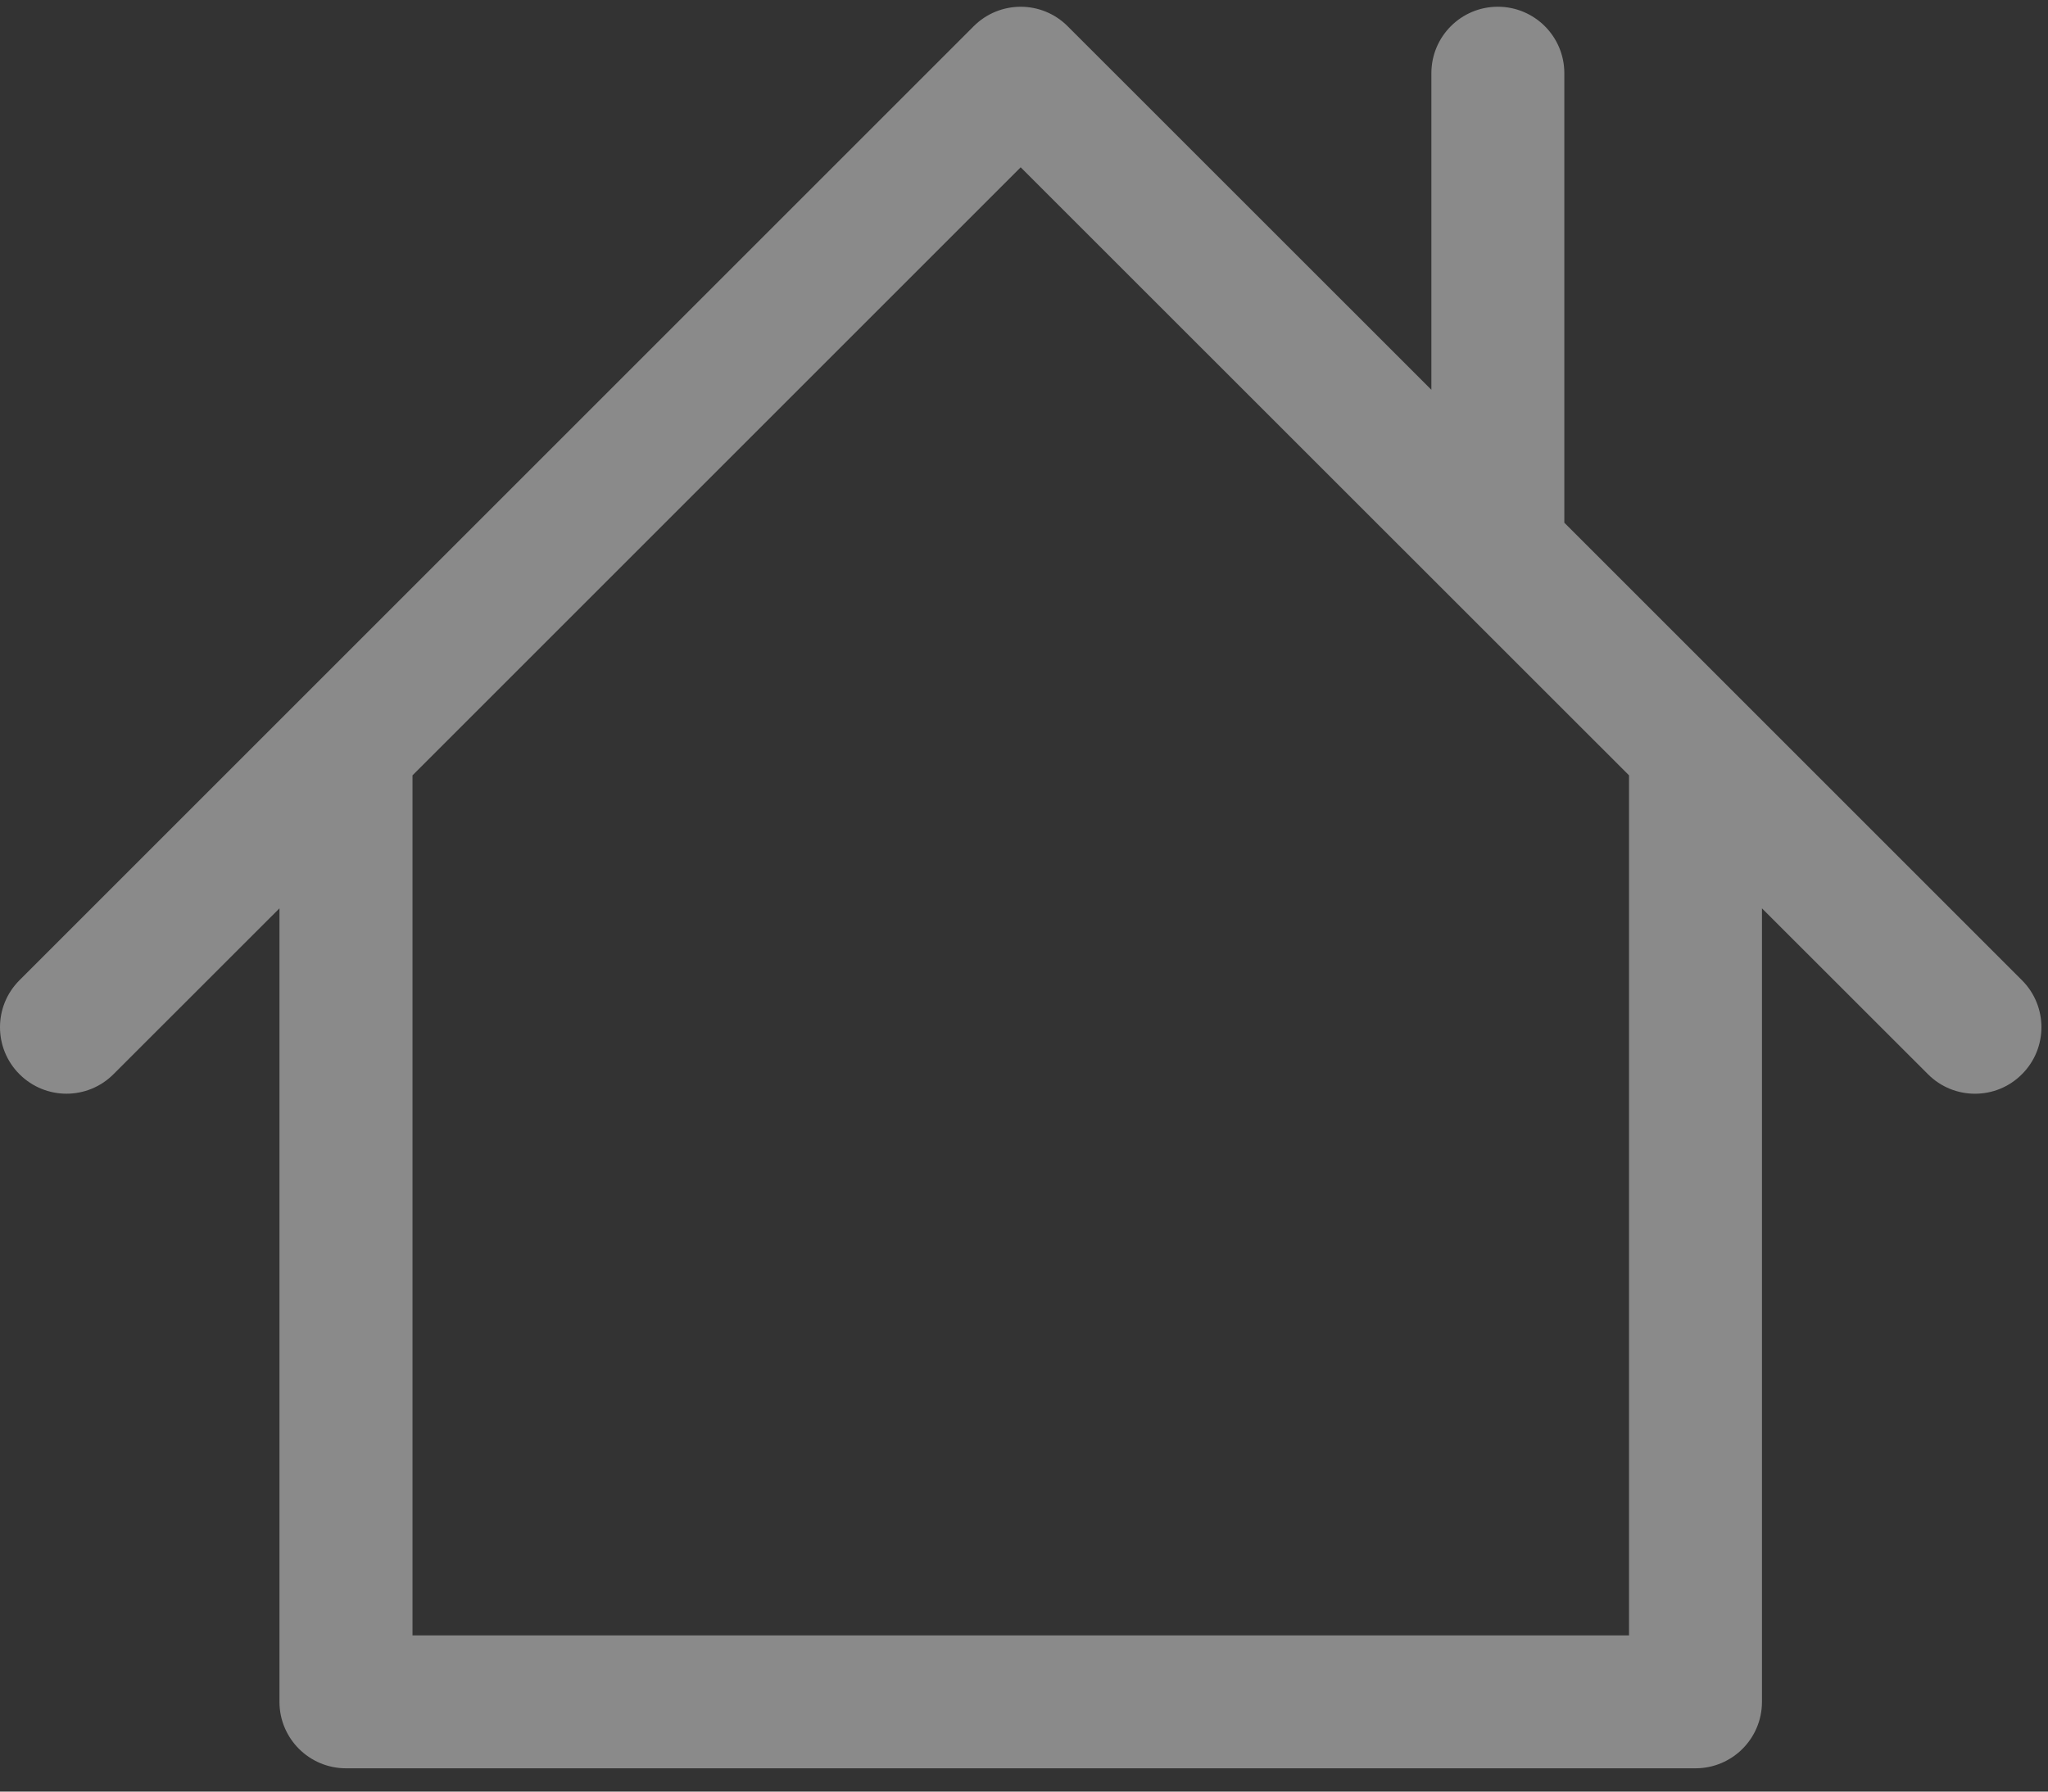 <?xml version="1.0" encoding="UTF-8"?>
<svg width="24px" height="21px" viewBox="0 0 24 21" version="1.1" xmlns="http://www.w3.org/2000/svg" xmlns:xlink="http://www.w3.org/1999/xlink">
    <rect x="0" y="0" width="24" height="21" fill="#333333" stroke="none"/>
    <!-- Generator: Sketch 61.2 (89653) - https://sketch.com -->
    <title>home-icon</title>
    <desc>Created with Sketch.</desc>
    <g id="Page-1" stroke="none" stroke-width="1" fill="none" fill-rule="evenodd" opacity="0.429">
        <g id="Home-Copy" transform="translate(-28, -372)" fill="#FFFFFF" fill-rule="nonzero">
            <g id="Sidebar" transform="translate(0, 183)">
                <g id="Menu" transform="translate(0, 164)">
                    <g id="home-icon" transform="translate(28, 25)">
                        <path d="M23.695,11.49 L18.332,6.127 L18.332,0.858 C18.332,0.428 17.983,0.079 17.553,0.079 C17.122,0.079 16.774,0.428 16.774,0.858 L16.774,4.569 L12.512,0.308 C12.208,0.003 11.715,0.003 11.41,0.308 L0.228,11.49 C-0.076,11.794 -0.076,12.287 0.228,12.591 C0.533,12.896 1.026,12.896 1.33,12.591 L3.275,10.647 L3.275,19.948 C3.275,20.378 3.624,20.727 4.055,20.727 L19.869,20.727 C20.3,20.727 20.648,20.378 20.648,19.948 L20.648,10.647 L22.593,12.591 C22.745,12.744 22.945,12.82 23.144,12.82 C23.344,12.82 23.543,12.744 23.695,12.591 C23.999,12.287 23.999,11.794 23.695,11.49 Z M19.09,19.169 L4.834,19.169 L4.834,9.088 L11.961,1.961 L19.09,9.088 L19.09,19.169 Z" id="Shape"></path>
                    </g>
                </g>
            </g>
        </g>
    </g>
</svg>